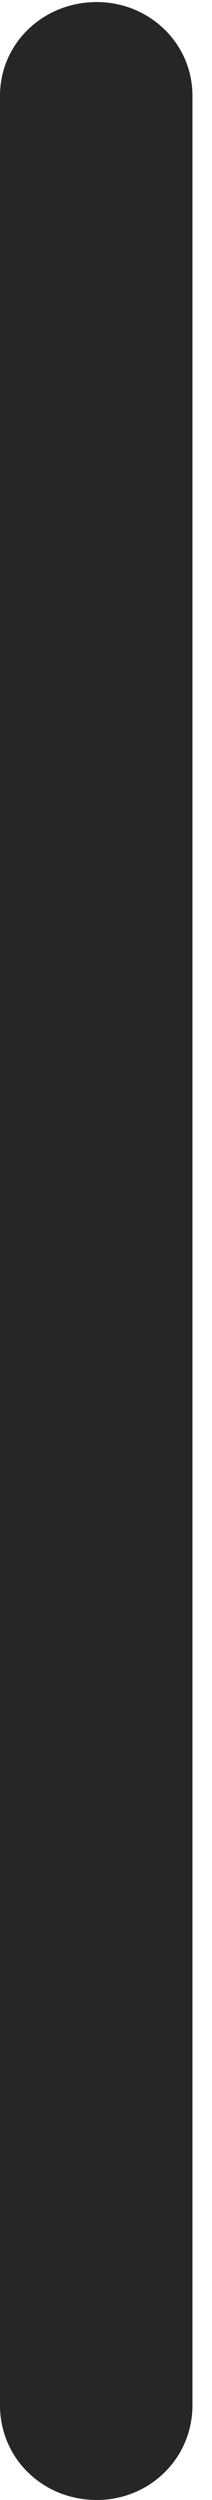 <?xml version="1.0" encoding="UTF-8"?>
<!--Generator: Apple Native CoreSVG 326-->
<!DOCTYPE svg
PUBLIC "-//W3C//DTD SVG 1.1//EN"
       "http://www.w3.org/Graphics/SVG/1.1/DTD/svg11.dtd">
<svg version="1.1" xmlns="http://www.w3.org/2000/svg" xmlns:xlink="http://www.w3.org/1999/xlink" viewBox="0 0 4.023 47.402">
 <g>
  <rect height="47.402" opacity="0" width="4.023" x="0" y="0"/>
  <path d="M1.836 47.402C2.832 47.402 3.652 46.621 3.652 45.605L3.652 1.816C3.652 0.82 2.832 0.039 1.836 0.039C0.82 0.039 0 0.82 0 1.816L0 45.605C0 46.621 0.82 47.402 1.836 47.402Z" fill="black" fill-opacity="0.85"/>
 </g>
</svg>
